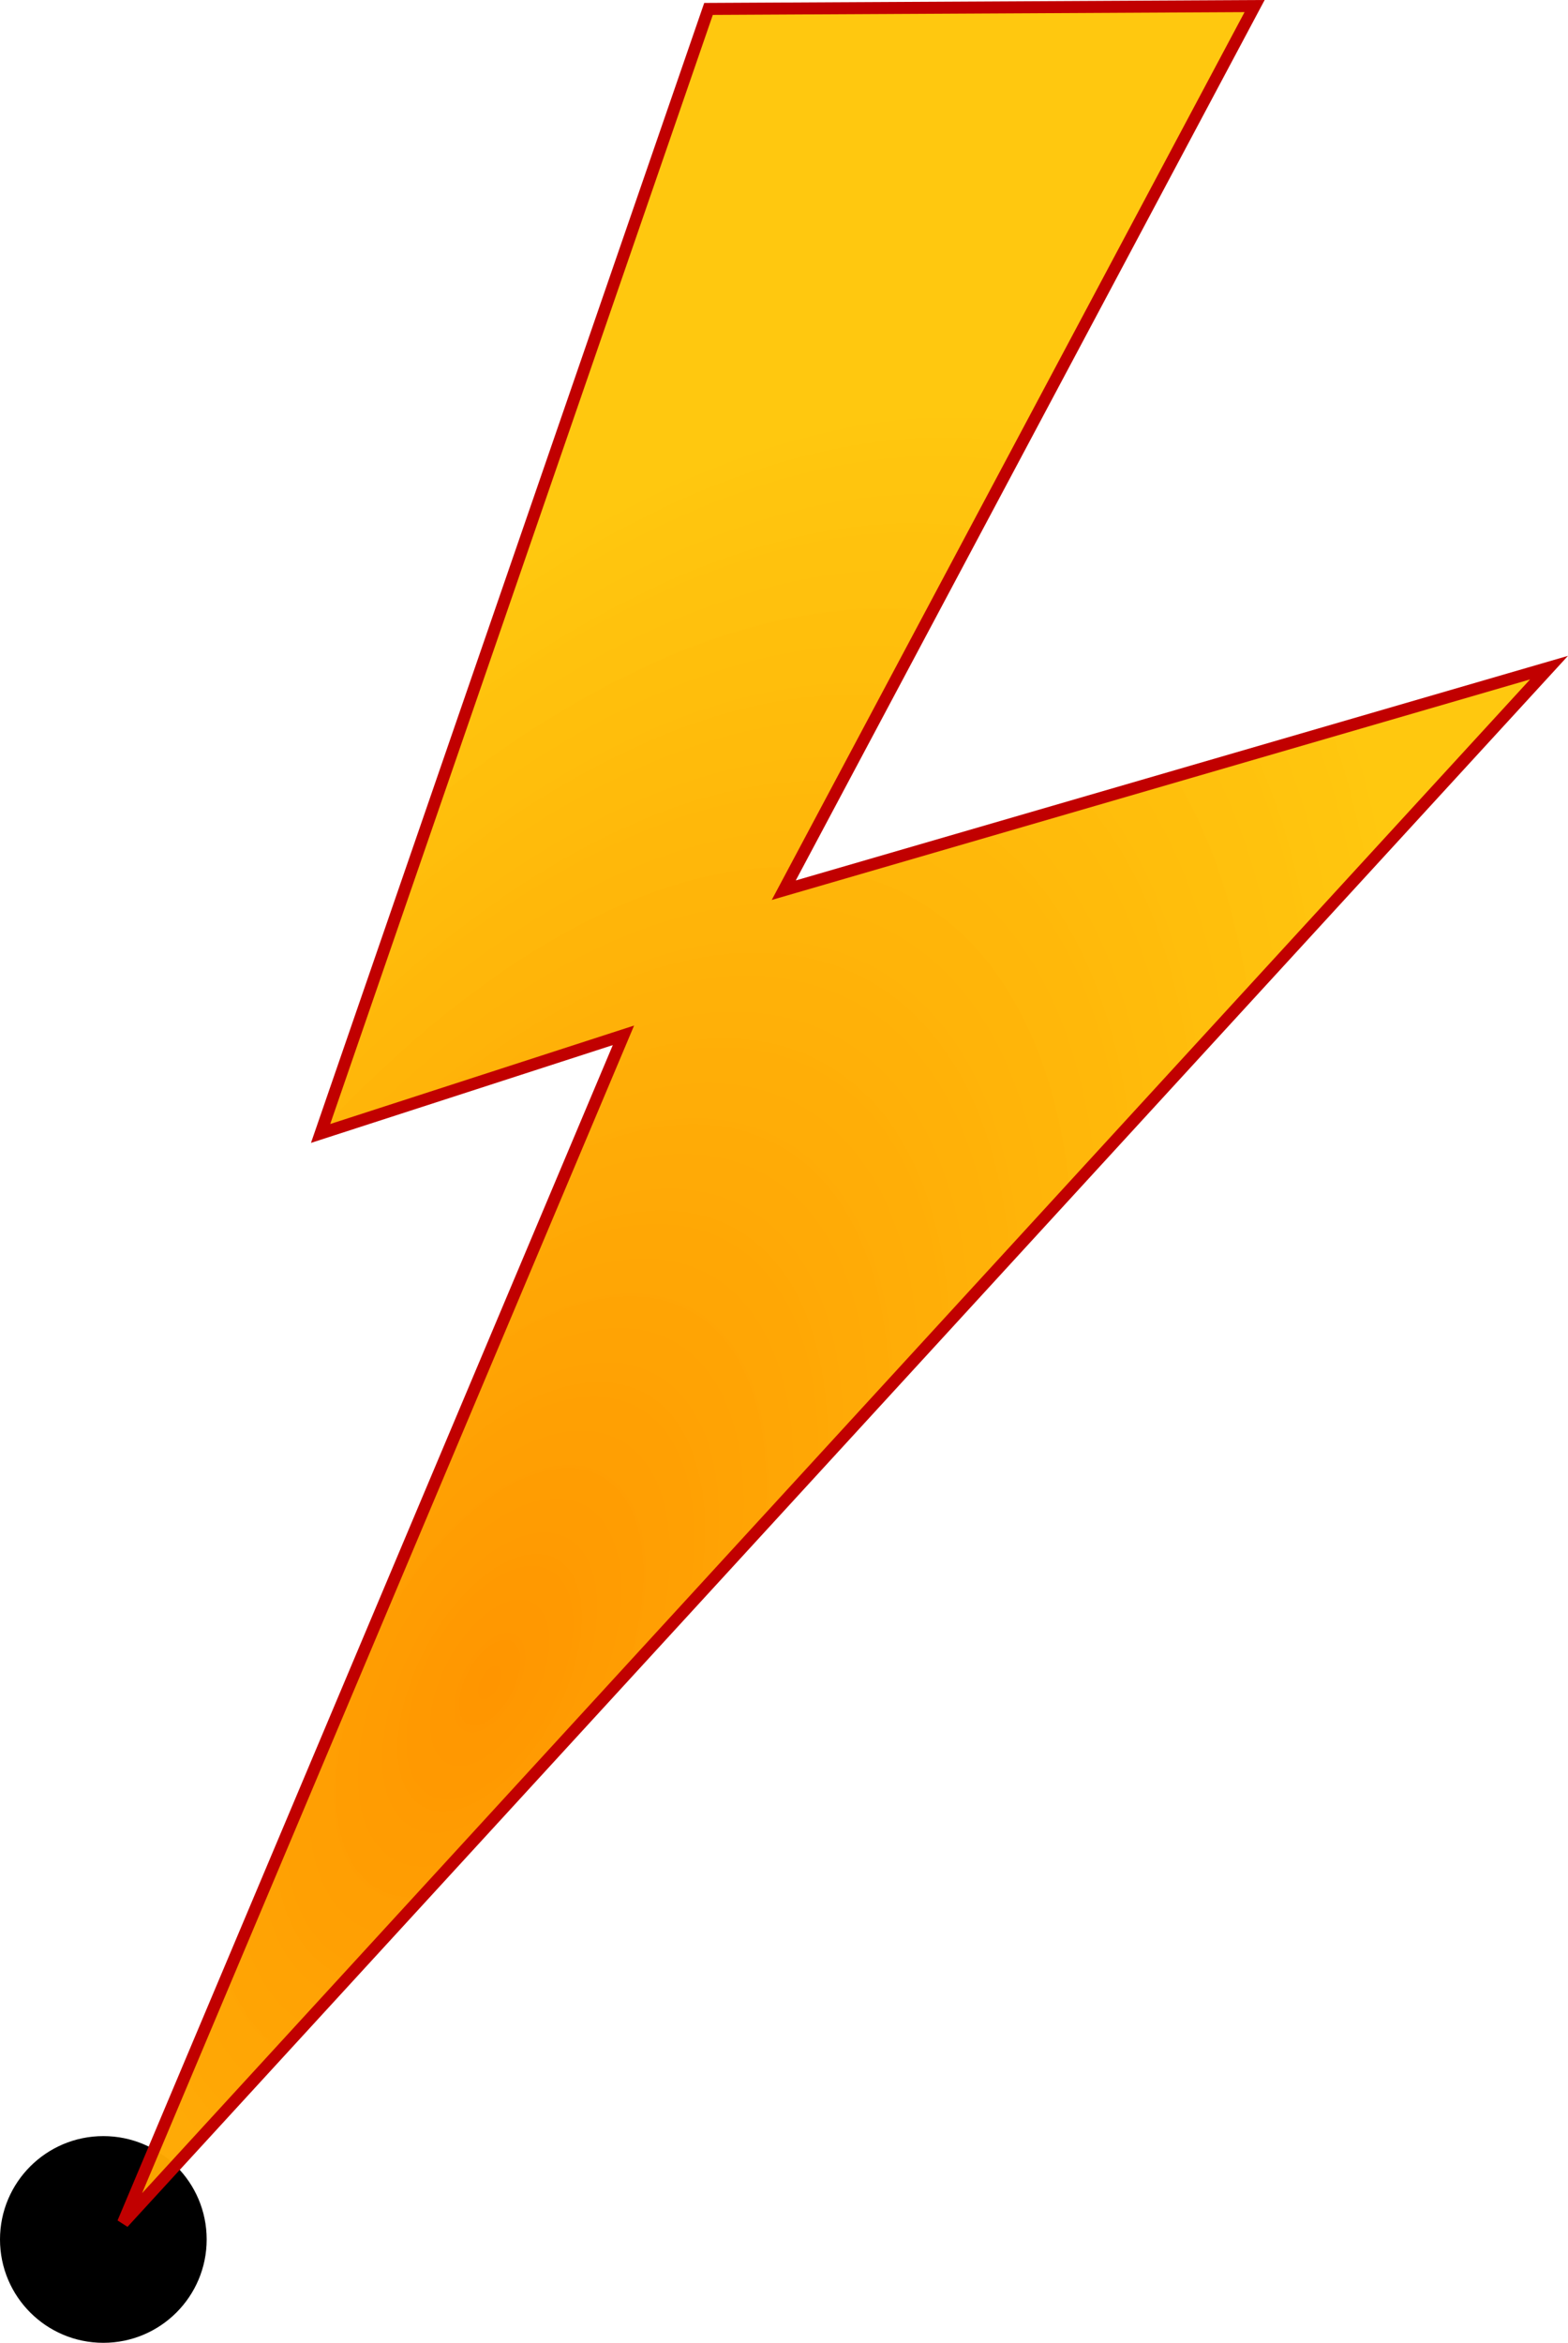 <?xml version="1.0" encoding="UTF-8" standalone="no"?>
<!-- Created with Inkscape (http://www.inkscape.org/) -->

<svg
   width="137.897mm"
   height="206.002mm"
   viewBox="0 0 137.897 206.002"
   version="1.1"
   id="svg16337"
   inkscape:version="1.2 (dc2aedaf03, 2022-05-15)"
   sodipodi:docname="lightmark.svg"
   xmlns:inkscape="http://www.inkscape.org/namespaces/inkscape"
   xmlns:sodipodi="http://sodipodi.sourceforge.net/DTD/sodipodi-0.dtd"
   xmlns:xlink="http://www.w3.org/1999/xlink"
   xmlns="http://www.w3.org/2000/svg"
   xmlns:svg="http://www.w3.org/2000/svg">
  <sodipodi:namedview
     id="namedview16339"
     pagecolor="#ffffff"
     bordercolor="#666666"
     borderopacity="1.0"
     inkscape:showpageshadow="2"
     inkscape:pageopacity="0.0"
     inkscape:pagecheckerboard="0"
     inkscape:deskcolor="#d1d1d1"
     inkscape:document-units="mm"
     showgrid="false"
     inkscape:zoom="0.27433372"
     inkscape:cx="752.73283"
     inkscape:cy="856.6209"
     inkscape:window-width="1916"
     inkscape:window-height="1027"
     inkscape:window-x="0"
     inkscape:window-y="0"
     inkscape:window-maximized="1"
     inkscape:current-layer="layer1">
    <inkscape:grid
       type="xygrid"
       id="grid17067"
       originx="20.029"
       originy="-77.859" />
  </sodipodi:namedview>
  <defs
     id="defs16334">
    <linearGradient
       inkscape:collect="always"
       id="linearGradient18304">
      <stop
         style="stop-color:#ff9500;stop-opacity:1;"
         offset="0"
         id="stop18300" />
      <stop
         style="stop-color:#ffc400;stop-opacity:0.942;"
         offset="1"
         id="stop18302" />
    </linearGradient>
    <radialGradient
       inkscape:collect="always"
       xlink:href="#linearGradient18304"
       id="radialGradient18306"
       cx="22.948"
       cy="208.028"
       fx="22.948"
       fy="208.028"
       r="62.972"
       gradientTransform="matrix(0.882,0.471,-0.913,1.71,192.735,-140.724)"
       gradientUnits="userSpaceOnUse" />
  </defs>
  <g
     inkscape:label="Layer 1"
     inkscape:groupmode="layer"
     id="layer1"
     transform="translate(20.029,-77.859)">
    <circle
       style="fill:#000000;fill-opacity:1;stroke:none;stroke-width:0.174;stroke-linecap:round;stroke-linejoin:round;stroke-dasharray:none;stroke-opacity:1"
       id="path21306"
       cx="-10.941"
       cy="274.773"
       r="9.088" />
    <path
       style="fill:url(#radialGradient18306);fill-opacity:1;stroke:#c10000;stroke-width:1.058;stroke-linecap:butt;stroke-linejoin:miter;stroke-dasharray:none;stroke-opacity:1"
       d="M 42.281,78.644 90.307,78.392 48.898,156.134 116.199,136.564 -9.205,273.307 34.799,168.895 8.166,177.523 Z"
       id="path17069" />
  </g>
</svg>
